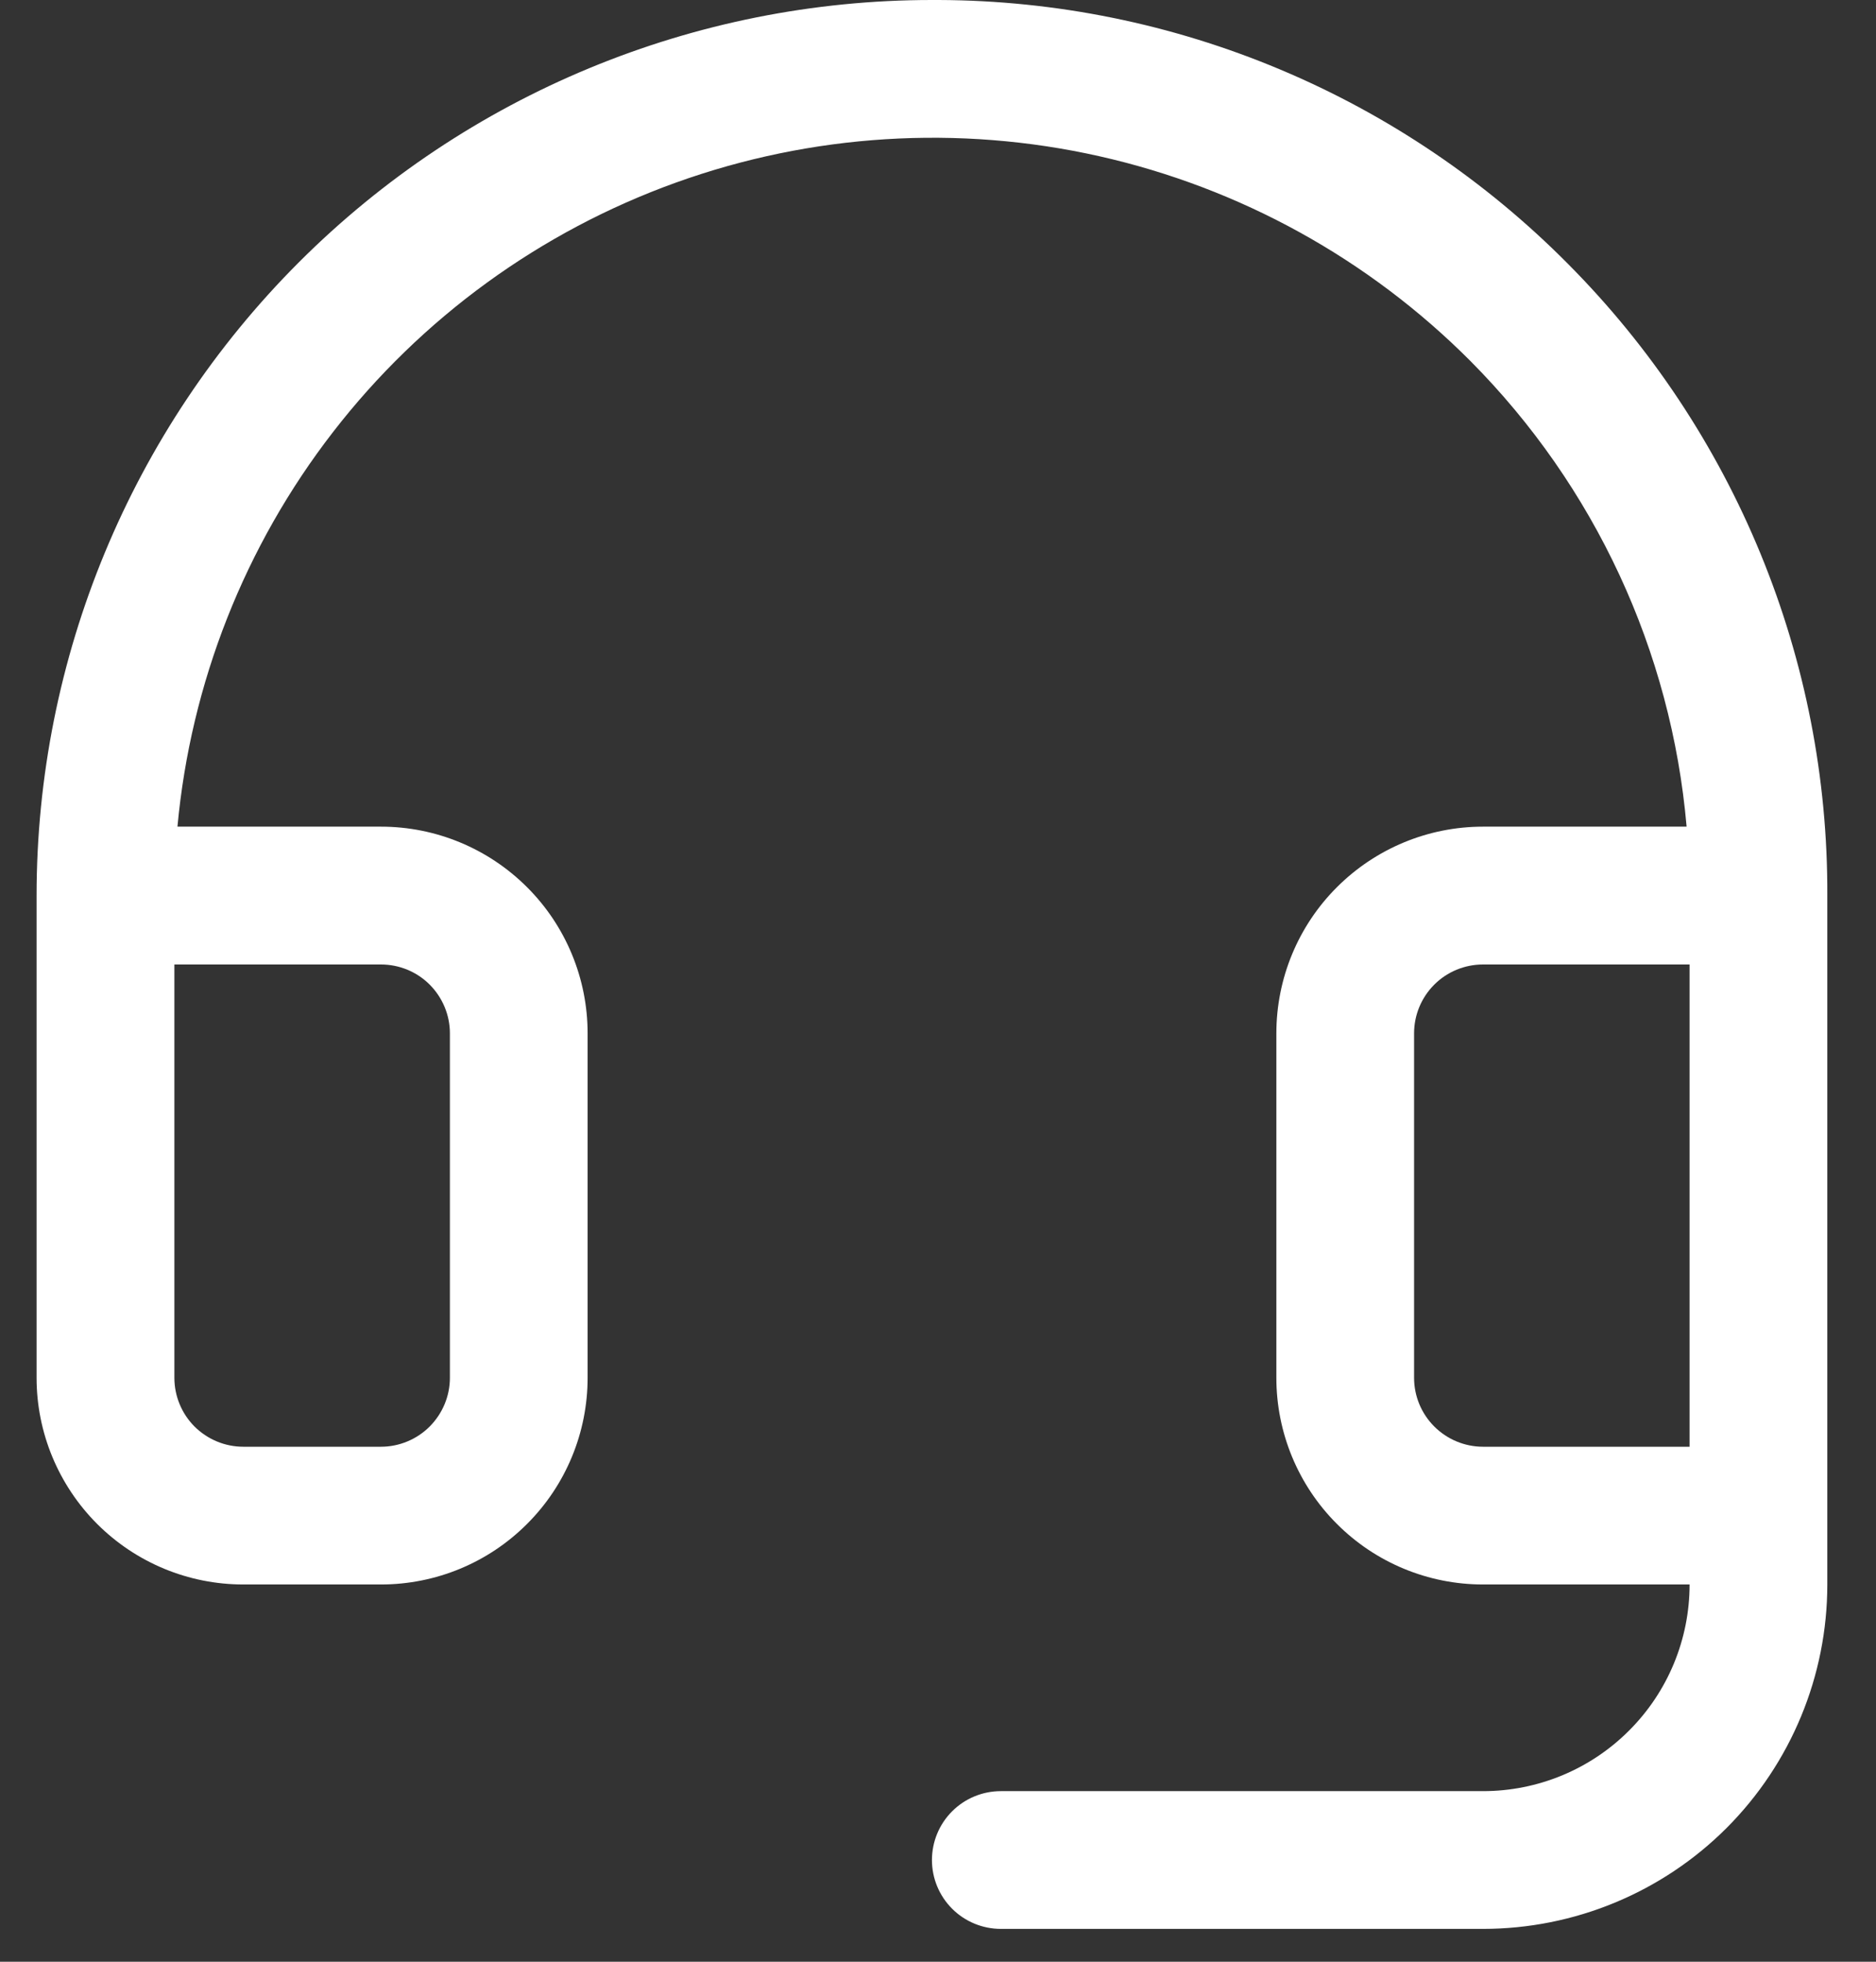 <svg width="22" height="23" viewBox="0 0 22 23" fill="none" xmlns="http://www.w3.org/2000/svg">
<rect x="0" y="0" width="22" height="23" fill="#333333" stroke="none"/>
<path d="M18.389 3.095C17.423 2.12 16.274 1.344 15.008 0.813C13.741 0.281 12.382 0.005 11.009 0H10.929C8.145 0 5.474 1.106 3.505 3.075C1.536 5.044 0.429 7.715 0.429 10.5V16.154C0.429 16.796 0.685 17.413 1.139 17.867C1.594 18.322 2.21 18.577 2.853 18.577H4.468C5.111 18.577 5.727 18.322 6.181 17.867C6.636 17.413 6.891 16.796 6.891 16.154V12.115C6.891 11.473 6.636 10.856 6.181 10.402C5.727 9.948 5.111 9.692 4.468 9.692H2.081C2.237 8.008 2.87 6.403 3.905 5.066C4.94 3.728 6.335 2.714 7.926 2.141C9.518 1.568 11.239 1.461 12.889 1.831C14.54 2.202 16.05 3.035 17.244 4.233C18.702 5.7 19.6 7.632 19.779 9.692H17.391C16.748 9.692 16.132 9.948 15.678 10.402C15.223 10.856 14.968 11.473 14.968 12.115V16.154C14.968 16.796 15.223 17.413 15.678 17.867C16.132 18.322 16.748 18.577 17.391 18.577H19.814C19.814 19.22 19.559 19.836 19.104 20.29C18.65 20.745 18.034 21 17.391 21H11.737C11.523 21 11.317 21.085 11.166 21.236C11.014 21.388 10.929 21.593 10.929 21.808C10.929 22.022 11.014 22.227 11.166 22.379C11.317 22.53 11.523 22.615 11.737 22.615H17.391C18.462 22.615 19.489 22.19 20.247 21.433C21.004 20.675 21.429 19.648 21.429 18.577V10.5C21.435 9.126 21.169 7.765 20.647 6.495C20.125 5.224 19.358 4.069 18.389 3.095ZM4.468 11.308C4.682 11.308 4.888 11.393 5.039 11.544C5.19 11.696 5.276 11.901 5.276 12.115V16.154C5.276 16.368 5.19 16.573 5.039 16.725C4.888 16.876 4.682 16.962 4.468 16.962H2.853C2.638 16.962 2.433 16.876 2.281 16.725C2.13 16.573 2.045 16.368 2.045 16.154V11.308H4.468ZM17.391 16.962C17.177 16.962 16.971 16.876 16.82 16.725C16.668 16.573 16.583 16.368 16.583 16.154V12.115C16.583 11.901 16.668 11.696 16.82 11.544C16.971 11.393 17.177 11.308 17.391 11.308H19.814V16.962H17.391Z" fill="white"/>
</svg>
